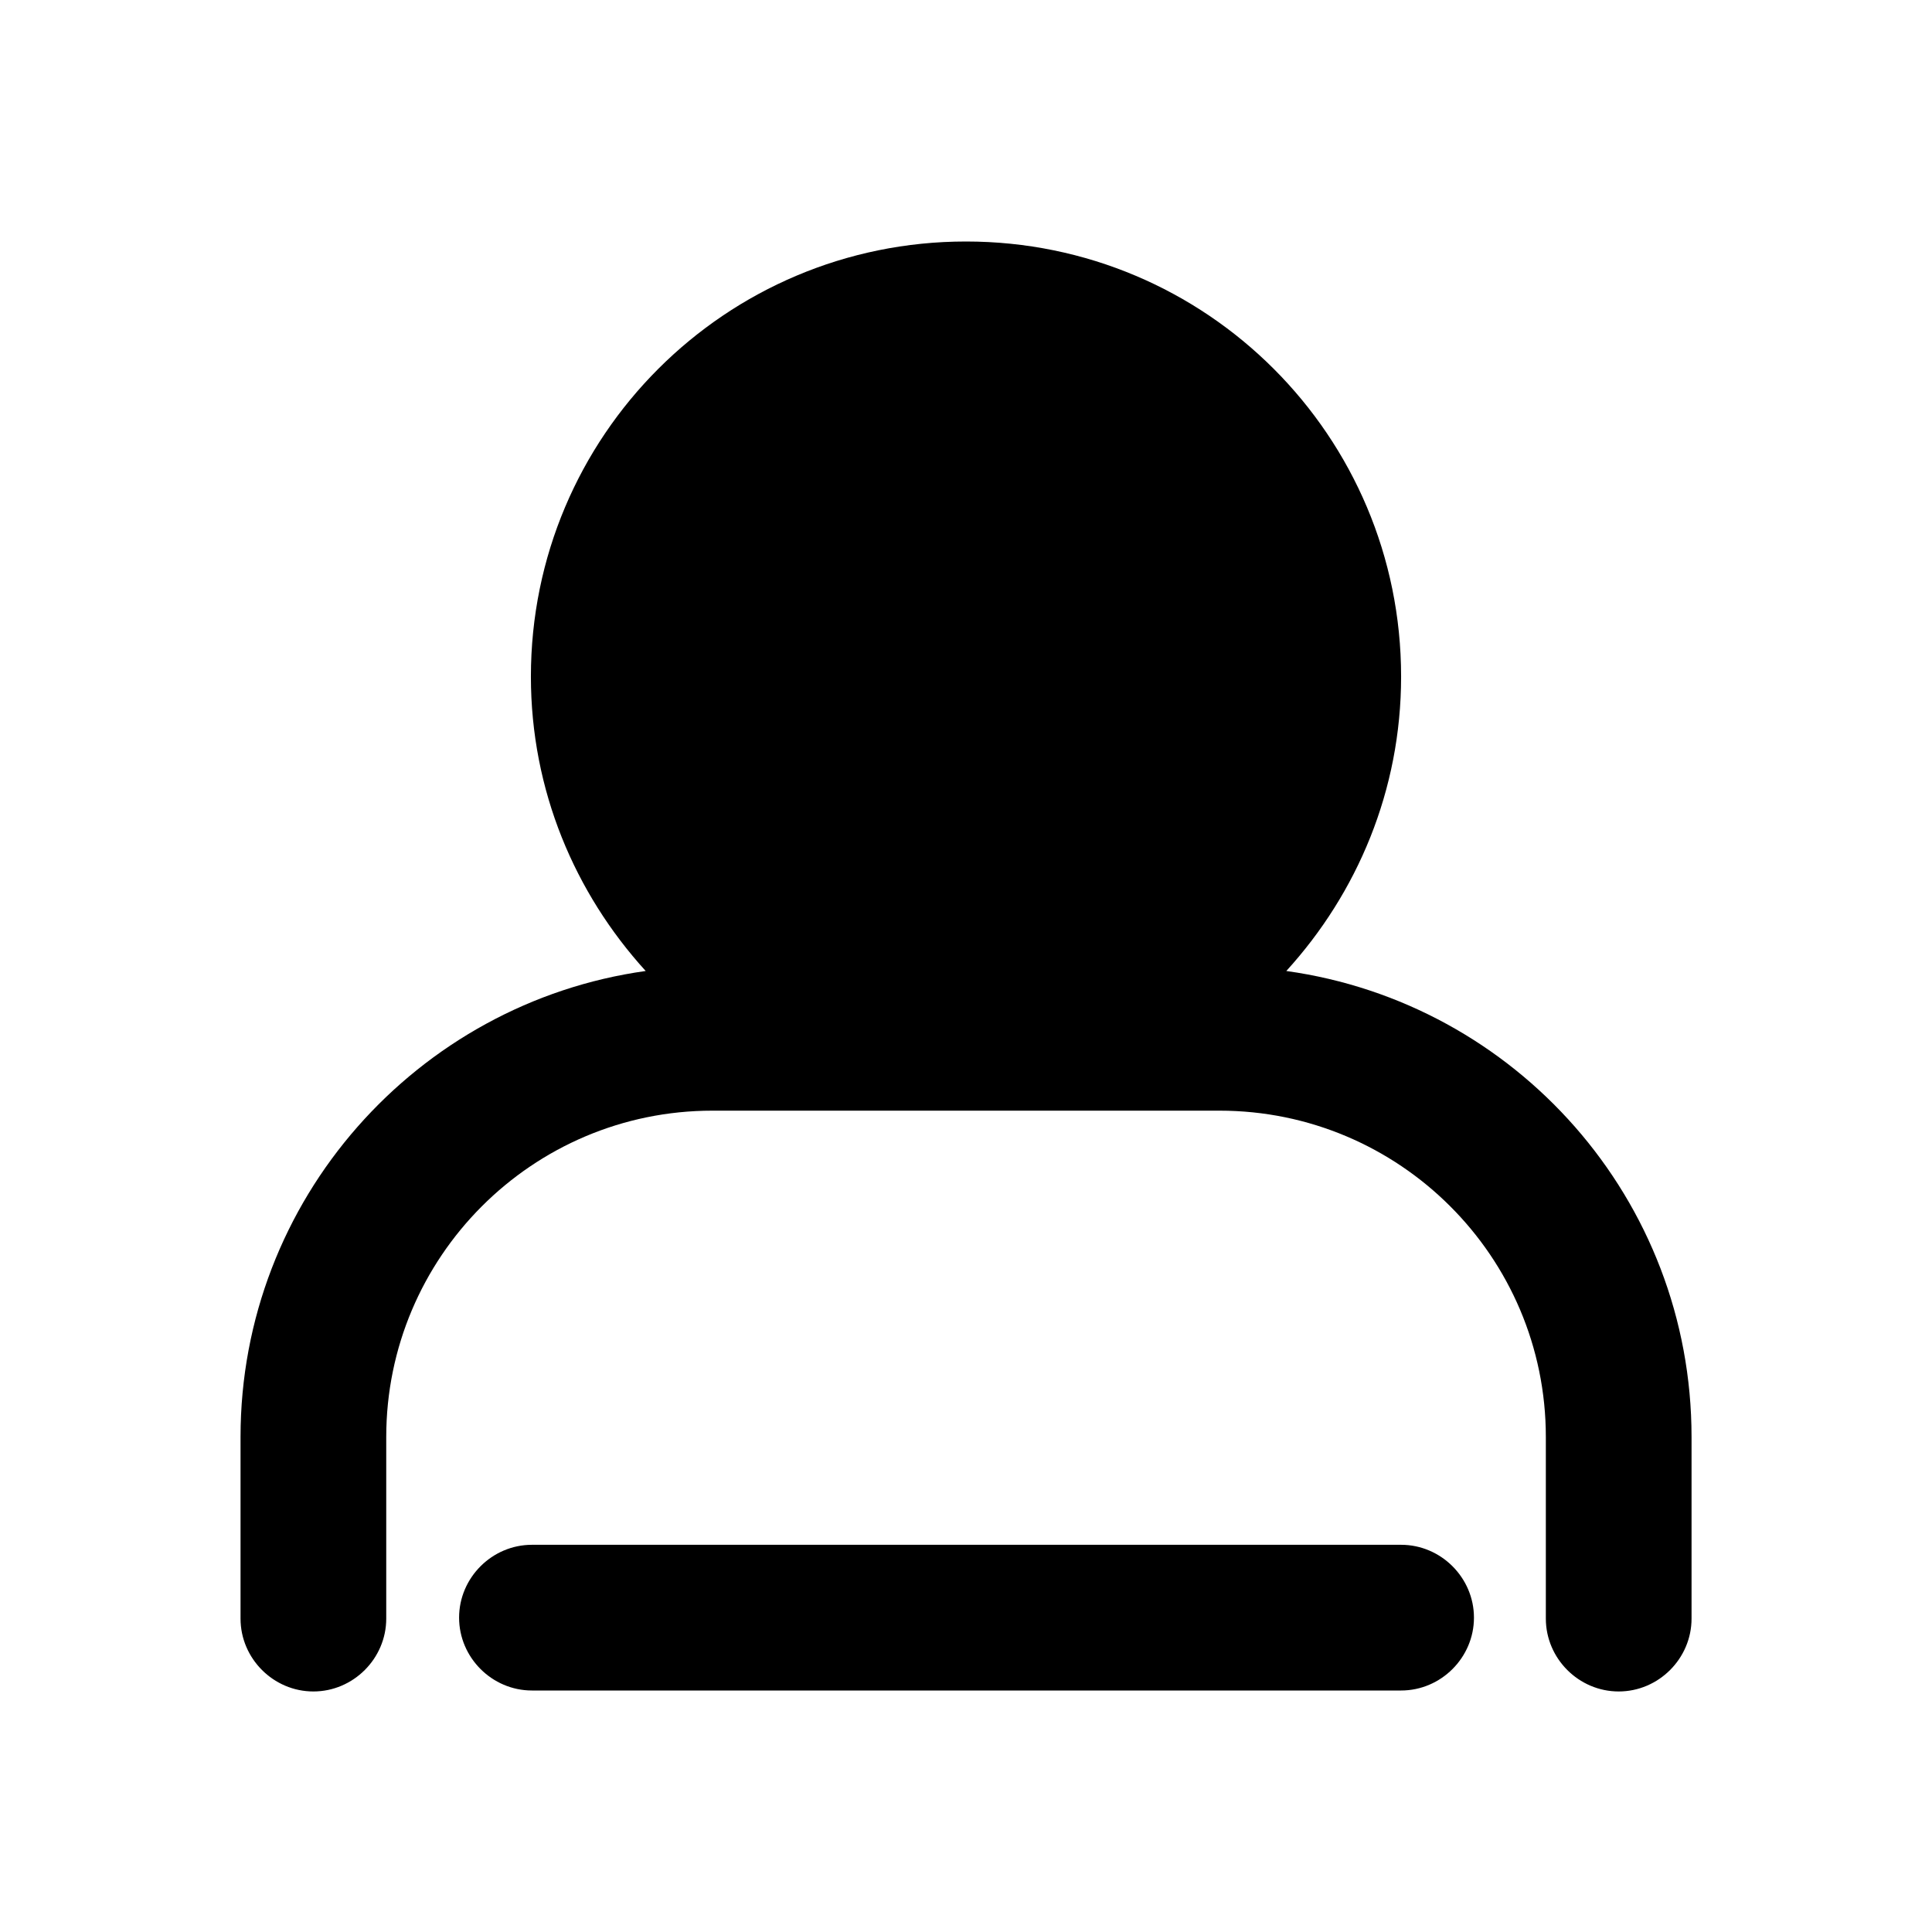<svg viewBox="0 0 24 24" fill="currentColor" xmlns="http://www.w3.org/2000/svg">
<path fillRule="evenodd" clipRule="evenodd" d="M12 3C9.013 3 6.595 5.417 6.595 8.405C6.595 9.818 7.141 11.095 8.021 12.062C5.182 12.459 2.988 14.901 2.988 17.851V20.107C2.988 20.603 3.397 21.012 3.893 21.012C4.389 21.012 4.798 20.603 4.798 20.107V17.851C4.798 15.62 6.608 13.797 8.851 13.797H12H15.149C17.38 13.797 19.203 15.607 19.203 17.851V20.107C19.203 20.603 19.612 21.012 20.108 21.012C20.604 21.012 21.013 20.603 21.013 20.107V17.851C21.013 14.901 18.831 12.459 15.979 12.062C16.86 11.095 17.405 9.818 17.405 8.405C17.405 5.417 14.988 3 12 3ZM17.405 21C17.901 21 18.31 20.591 18.31 20.095C18.31 19.599 17.901 19.19 17.405 19.19C13.81 19.19 10.203 19.19 6.608 19.19C6.112 19.19 5.703 19.599 5.703 20.095C5.703 20.591 6.112 21 6.608 21C10.203 21 13.81 21 17.405 21ZM12 4.798C10.017 4.798 8.405 6.409 8.405 8.393C8.405 10.376 10.017 11.988 12 11.988C13.984 11.988 15.595 10.376 15.595 8.393C15.595 6.409 13.984 4.798 12 4.798Z"/>
</svg>
